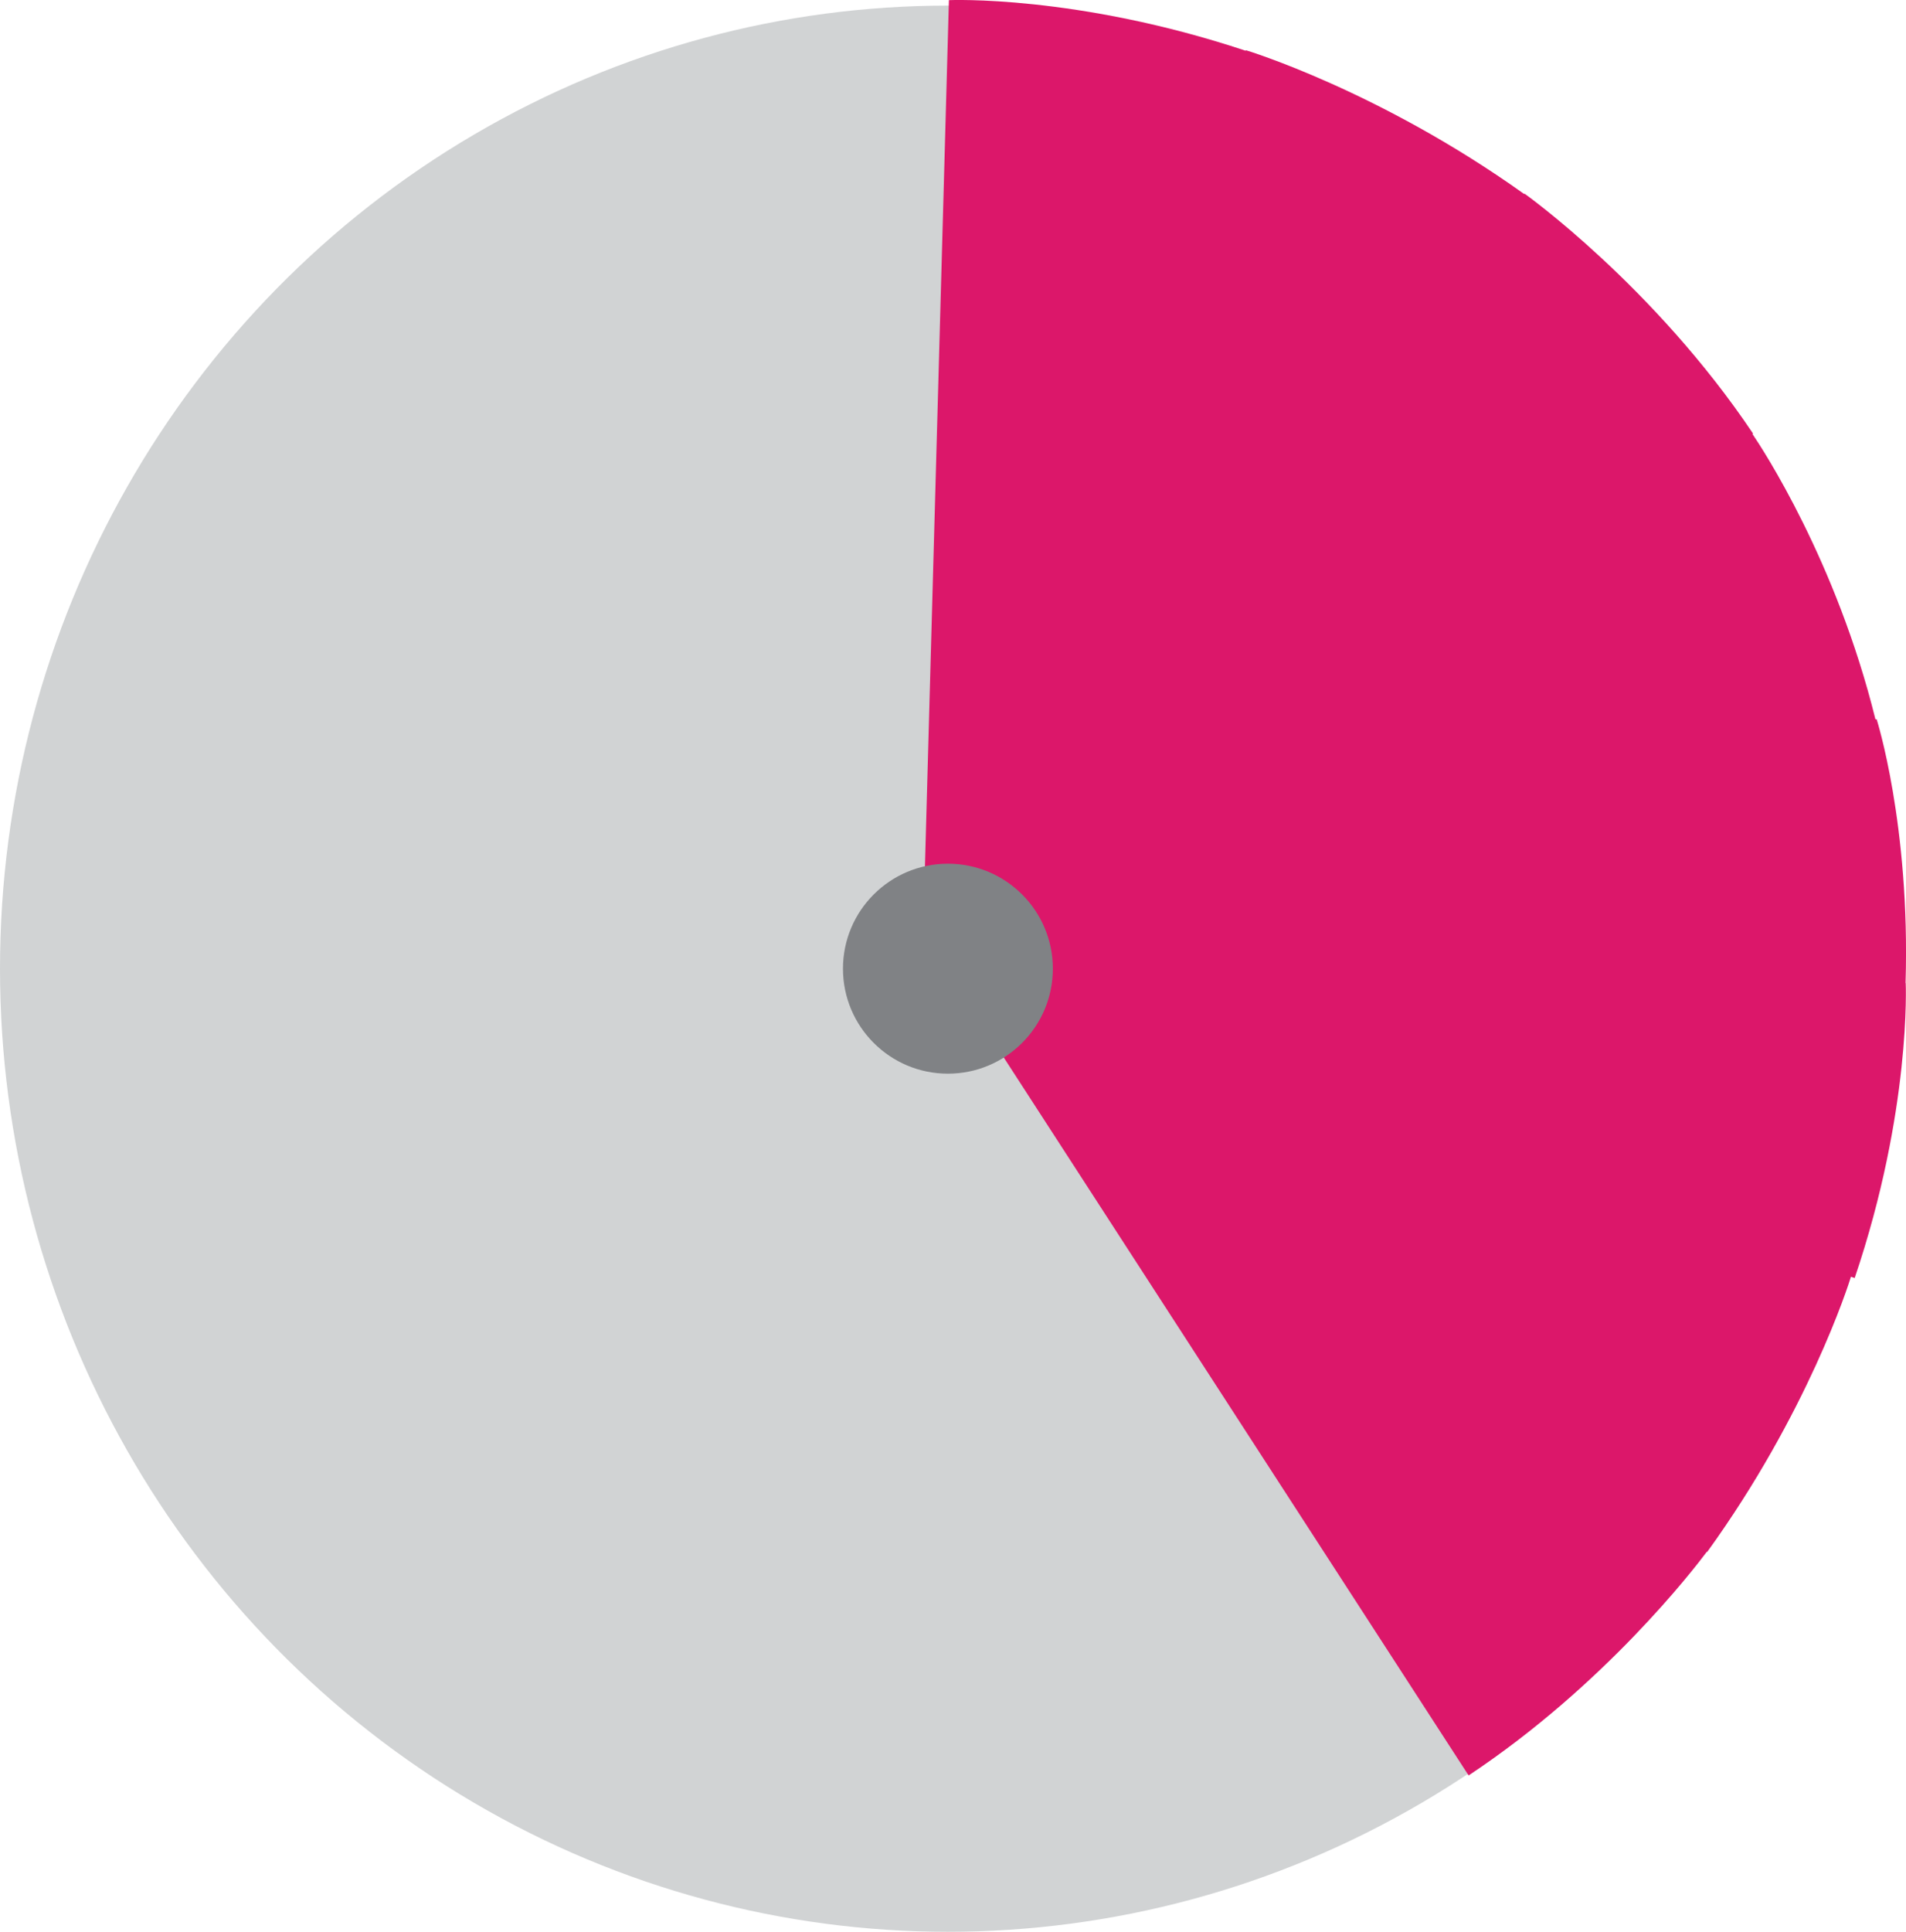 <?xml version="1.0" encoding="UTF-8"?>
<svg id="Layer_2" xmlns="http://www.w3.org/2000/svg" viewBox="0 0 132.95 134.69">
  <defs>
    <style>
      .cls-1 {
        fill: #808285;
      }

      .cls-2 {
        fill: #dc176a;
      }

      .cls-3 {
        fill: #d1d3d4;
      }
    </style>
  </defs>
  <g id="Layer_1-2" data-name="Layer_1">
    <ellipse class="cls-3" cx="66.12" cy="67.54" rx="66.12" ry="67.15"/>
    <path class="cls-2" d="M132.92,68.51c.33-11-2.02-18.37-2.02-18.37l-.08.02c-2.73-11.05-7.9-18.9-8.58-19.9l.04-.03c-6.9-10.29-15.94-16.73-15.94-16.73l-.02.03c-10.11-7.22-19.42-10.03-19.42-10.03v.04C75.11-.38,66.19.01,66.19.01l-1.73,62.48.79-.58c-2.55.64-4.44,2.92-4.44,5.65,0,3.22,2.64,5.83,5.89,5.83.97,0,1.87-.23,2.68-.64l33.06,51.04c9.49-6.3,15.7-14.37,16.62-15.6l.02.02c7.01-9.69,9.86-18.63,10.03-19.19l.26.09c3.96-11.7,3.56-20.58,3.56-20.58h-.02Z"/>
    <circle class="cls-1" cx="66.12" cy="67.54" r="7.32"/>
  </g>
</svg>